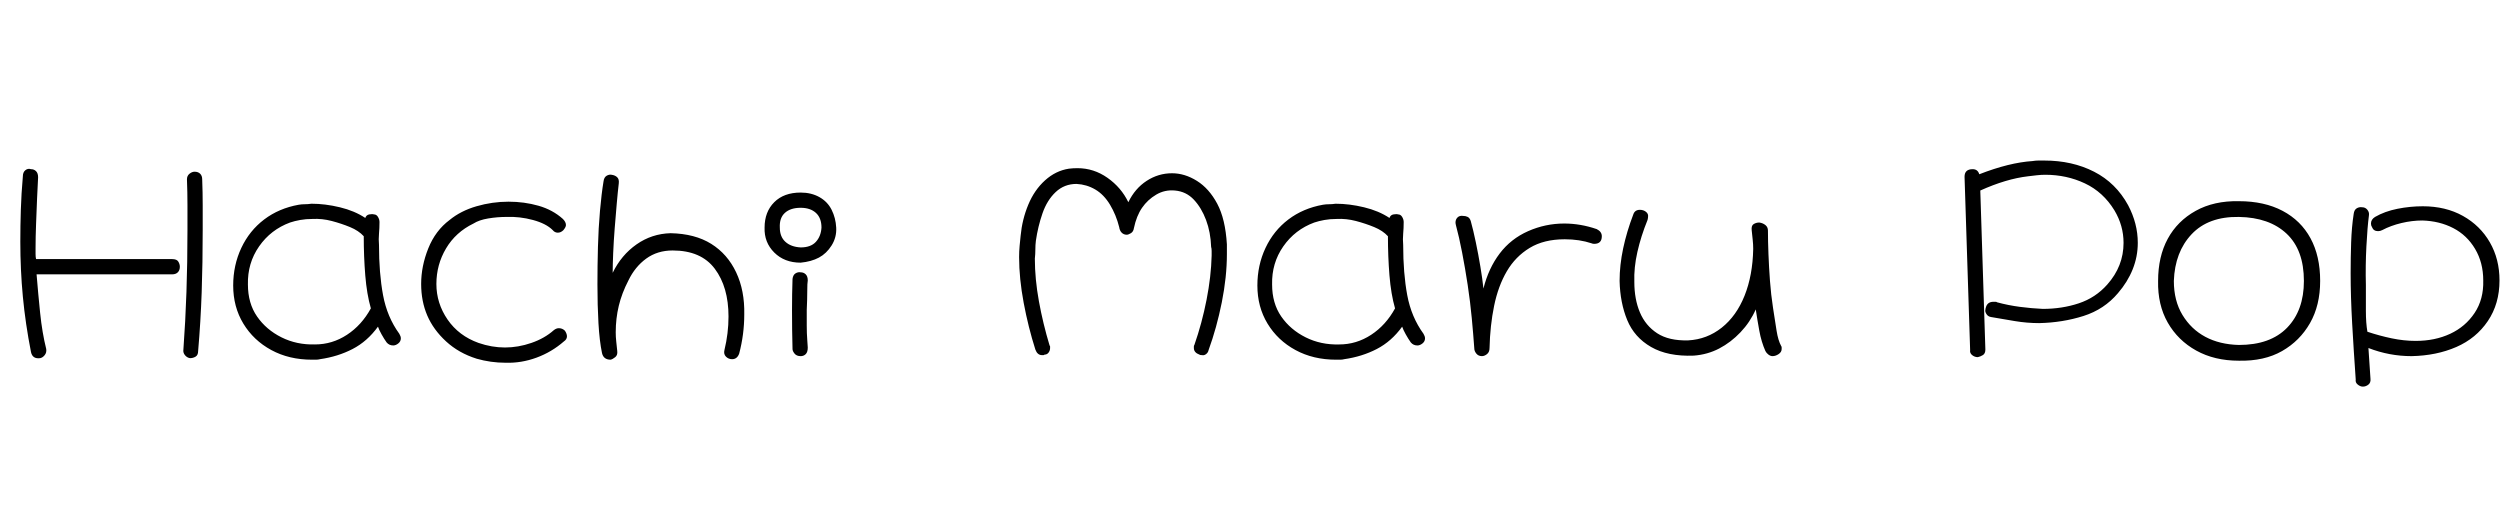 <svg id="fnt-Hachi Maru Pop" viewBox="0 0 4921 1000" xmlns="http://www.w3.org/2000/svg"><path id="hachi-maru-pop" class="f" d="M79 705q-15 2-18-12-11-56-16-109t-5-108q0-31 1-63t4-66q0-8 5-12t11-2q6 0 10 4t4 12q-1 16-2 41t-2 51-1 47q0 6 0 12t1 10h268q9 0 12 5t3 10q0 7-4 11t-11 4h-267q3 37 7 76t12 71q1 7-3 12t-9 6m295 0q-6-1-10-6t-3-11q4-55 6-113t2-122q0-24 0-49t-1-51q0-7 5-11t10-4q7 0 11 4t4 11q1 26 1 51t0 49q0 64-2 122t-7 116q0 8-5 11t-11 3m256 2q-4 1-8 1t-8 0q-45 0-80-19t-55-52-20-75q0-40 16-74t45-56 68-29q6-1 12-1t13-1q27 0 56 7t50 21q2-6 8-7t9 0q5 0 8 5t3 10q0 12-1 23t0 22q0 56 8 99t32 76q3 5 3 9 0 6-5 10t-10 4q-8 0-13-6-5-7-10-16t-7-15q-21 29-50 44t-64 20m-10-29q34 0 63-19t47-52q-8-28-11-65t-3-77q-10-11-27-18t-36-12-38-4q-13 0-24 2t-20 5q-38 14-61 47t-22 75q0 37 18 63t48 41 66 14m318 28q-35-11-60-34t-37-51-12-62q0-35 14-70t42-56q22-18 53-27t63-9q31 0 59 8t48 26q6 6 6 12 0 4-5 10-5 5-11 5t-10-5q-13-13-39-20t-52-6q-18 0-36 3t-29 10q-35 17-54 49t-19 70q0 38 22 70t61 46q26 9 52 9t52-9 44-25q5-4 10-4 7 0 12 5 4 6 4 11 0 6-6 10-24 21-54 32t-61 10q-29 0-57-8m264 2q-14 0-17-13-5-24-7-59t-2-76q0-37 1-74t4-71 7-58q1-8 6-11t10-2q7 1 11 5t3 12q-2 17-4 40t-4 48-3 49-1 39q17-35 47-56t67-22q48 1 80 21t49 56 16 83q0 39-10 77-4 11-14 11-7 0-12-5t-3-13q8-33 8-66 0-58-27-94t-83-36q-30 0-52 16t-35 43q-13 25-19 50t-6 52q0 9 1 18t2 19q1 8-4 12t-9 5m374-191q-32 0-52-20t-19-49q0-31 19-50t52-19q21 0 37 9t24 25 9 35-9 35-25 24-36 10m0-30q20 0 30-11t11-28q0-19-11-29t-30-10q-20 0-31 10t-10 29q0 18 11 28t30 11m0 214q-8 0-12-5t-4-9q-1-37-1-76 0-33 1-62 1-8 6-11t10-2q6 0 10 4t4 12q-1 5-1 21t-1 37q0 16 0 31t1 28 1 15q0 9-4 13t-10 4m790-2q-4 0-5-1-11-4-11-13 0-1 0-3t1-3q15-43 24-89t10-87q0-4 0-9t-1-8q-1-29-10-53t-24-40-37-18q-20-2-37 8t-28 26-16 40q-1 7-6 10t-8 3q-6 0-10-4t-5-11q-6-24-18-44t-29-30-37-11q-24 0-41 16t-26 42-13 54q-1 8-1 17t-1 18q0 40 8 84t21 87q1 1 1 2t0 3q0 5-3 9t-8 4q-1 1-2 1t-3 0q-9 0-13-11-14-44-23-92t-9-90q0-11 1-22t2-20q3-32 15-61t33-48 47-23q8-1 17-1 32 0 59 19t41 48q13-27 36-42t50-15q25 0 49 15t40 45 19 80q0 5 0 9t0 10q0 45-10 95t-26 94q-1 5-5 8t-8 2m280 8q-4 1-8 1t-8 0q-45 0-80-19t-55-52-20-75q0-40 16-74t45-56 68-29q6-1 12-1t13-1q27 0 56 7t50 21q2-6 8-7t9 0q5 0 8 5t3 10q0 12-1 23t0 22q0 56 8 99t32 76q3 5 3 9 0 6-5 10t-10 4q-8 0-13-6-5-7-10-16t-7-15q-21 29-50 44t-64 20m-10-29q34 0 63-19t47-52q-8-28-11-65t-3-77q-10-11-27-18t-36-12-38-4q-13 0-24 2t-20 5q-38 14-61 47t-22 75q0 37 18 63t48 41 66 14m281 23q-7 0-11-5t-4-10q-2-28-5-60t-8-65-11-64-12-53q-1-4-1-6 0-6 4-10t11-3q5 0 9 2t6 8q5 18 10 42t9 48 6 43q10-40 32-69t56-44 71-15q32 0 64 11 10 5 10 14 0 15-15 15-3 0-5-1-24-8-53-8-41 0-69 17t-45 46-25 68-9 83q0 8-5 12t-10 4m572 0q-4 0-8-3t-6-7q-8-18-12-40t-7-42q-11 25-30 45t-42 32-50 14q-51 2-84-17t-47-53-15-77q0-31 7-64t20-67q3-9 13-9 7 0 12 4t4 10q0 2-1 6-13 32-20 63t-6 59q0 34 11 60t34 41 61 14q37-2 66-25t45-63 17-92q0-9-1-18t-2-19q-1-9 4-12t11-3q7 1 12 5t5 11q0 20 1 46t3 53 6 53 7 45 9 30q1 1 1 3t0 3q0 6-6 10t-12 4m404 2q-6 0-11-4t-4-10l-11-341q0-15 16-15 10 0 13 10 59-23 105-26 6-1 11-1t12 0q55 0 98 22t67 66q19 36 19 74 0 27-10 52t-29 47q-27 32-68 45t-87 14q-24 0-48-4t-47-8q-6-1-9-6t-2-8q0-2 1-5 3-11 15-11 2 0 4 0t3 1q22 6 45 9t45 4q38 0 71-11t56-37q32-36 32-82 0-34-18-64-22-36-58-53t-78-17q-8 0-17 1t-17 2q-43 5-94 28l10 313q0 8-5 11t-10 4m514 7q-48 0-84-20t-56-55-19-82q0-48 19-83t55-55 85-19q50 0 86 19t55 54 19 84q0 48-20 83t-55 55-85 19m0-31q62 0 95-34t33-92q0-61-34-93t-94-33-93 34-35 92q0 39 17 67t45 43 66 16m244 82q-5 0-10-4t-4-10q-4-57-7-110t-3-99q0-31 1-61t5-56q1-8 6-11t11-2q6 0 10 5t3 11q-3 23-5 61t-1 76q0 27 0 51t3 41q24 8 48 13t47 5q38 0 68-14t48-41 17-64q0-35-16-62t-43-41-61-15q-20 0-41 5t-38 14q-4 2-8 2-9 0-12-8-2-3-2-7 0-8 8-13 19-11 44-16t50-5q45 0 79 19t53 52 19 75q0 46-23 80t-62 51-88 18q-44 0-85-16l4 60q1 8-4 12t-11 4" />
</svg>